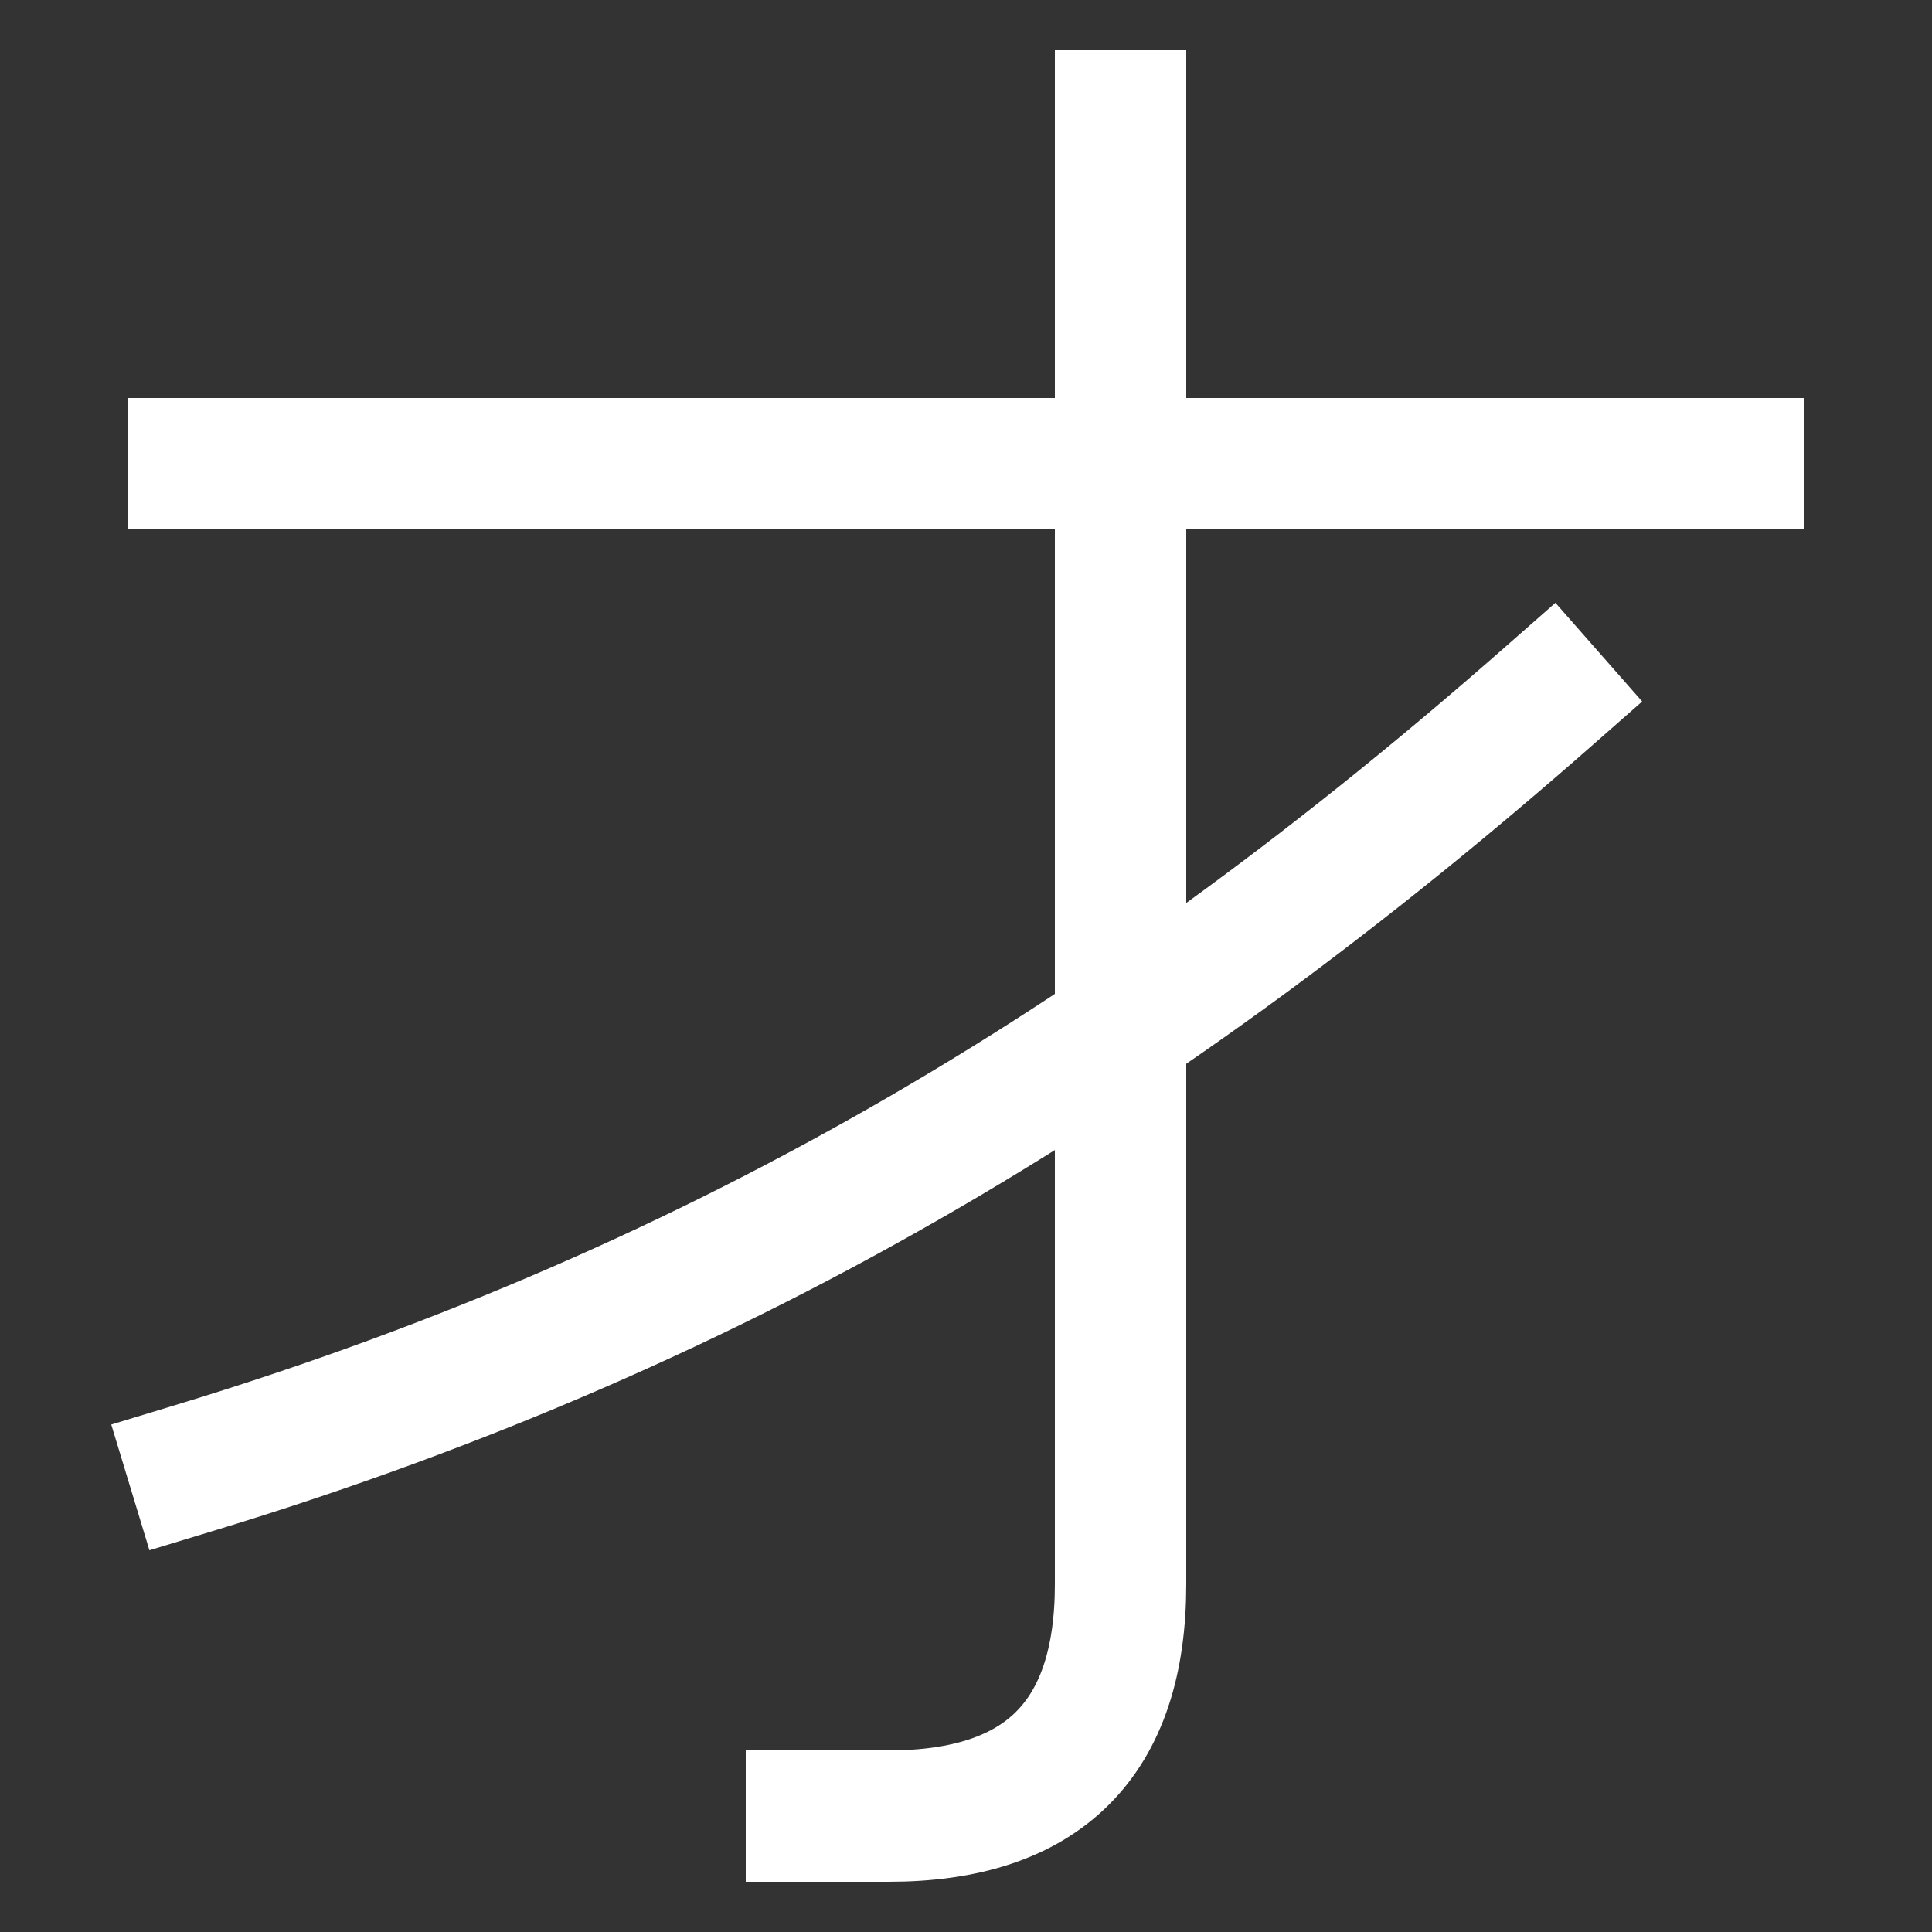 <svg xmlns="http://www.w3.org/2000/svg" viewBox="0 0 1000 1000"><rect x="0" y="0" width="1000" height="1000" fill="#333333" stroke="none"/><defs><style>.a{fill:none;stroke:#fff;stroke-linecap:square;stroke-miterlimit:2;stroke-width:68px;}</style></defs><title>genius</title><line class="a" x1="100" y1="240" x2="900" y2="240"/><path class="a" d="M580,60V820q0,120-120,120H420"/><path class="a" d="M100,760c280-85,495-218,702-400"/></svg>